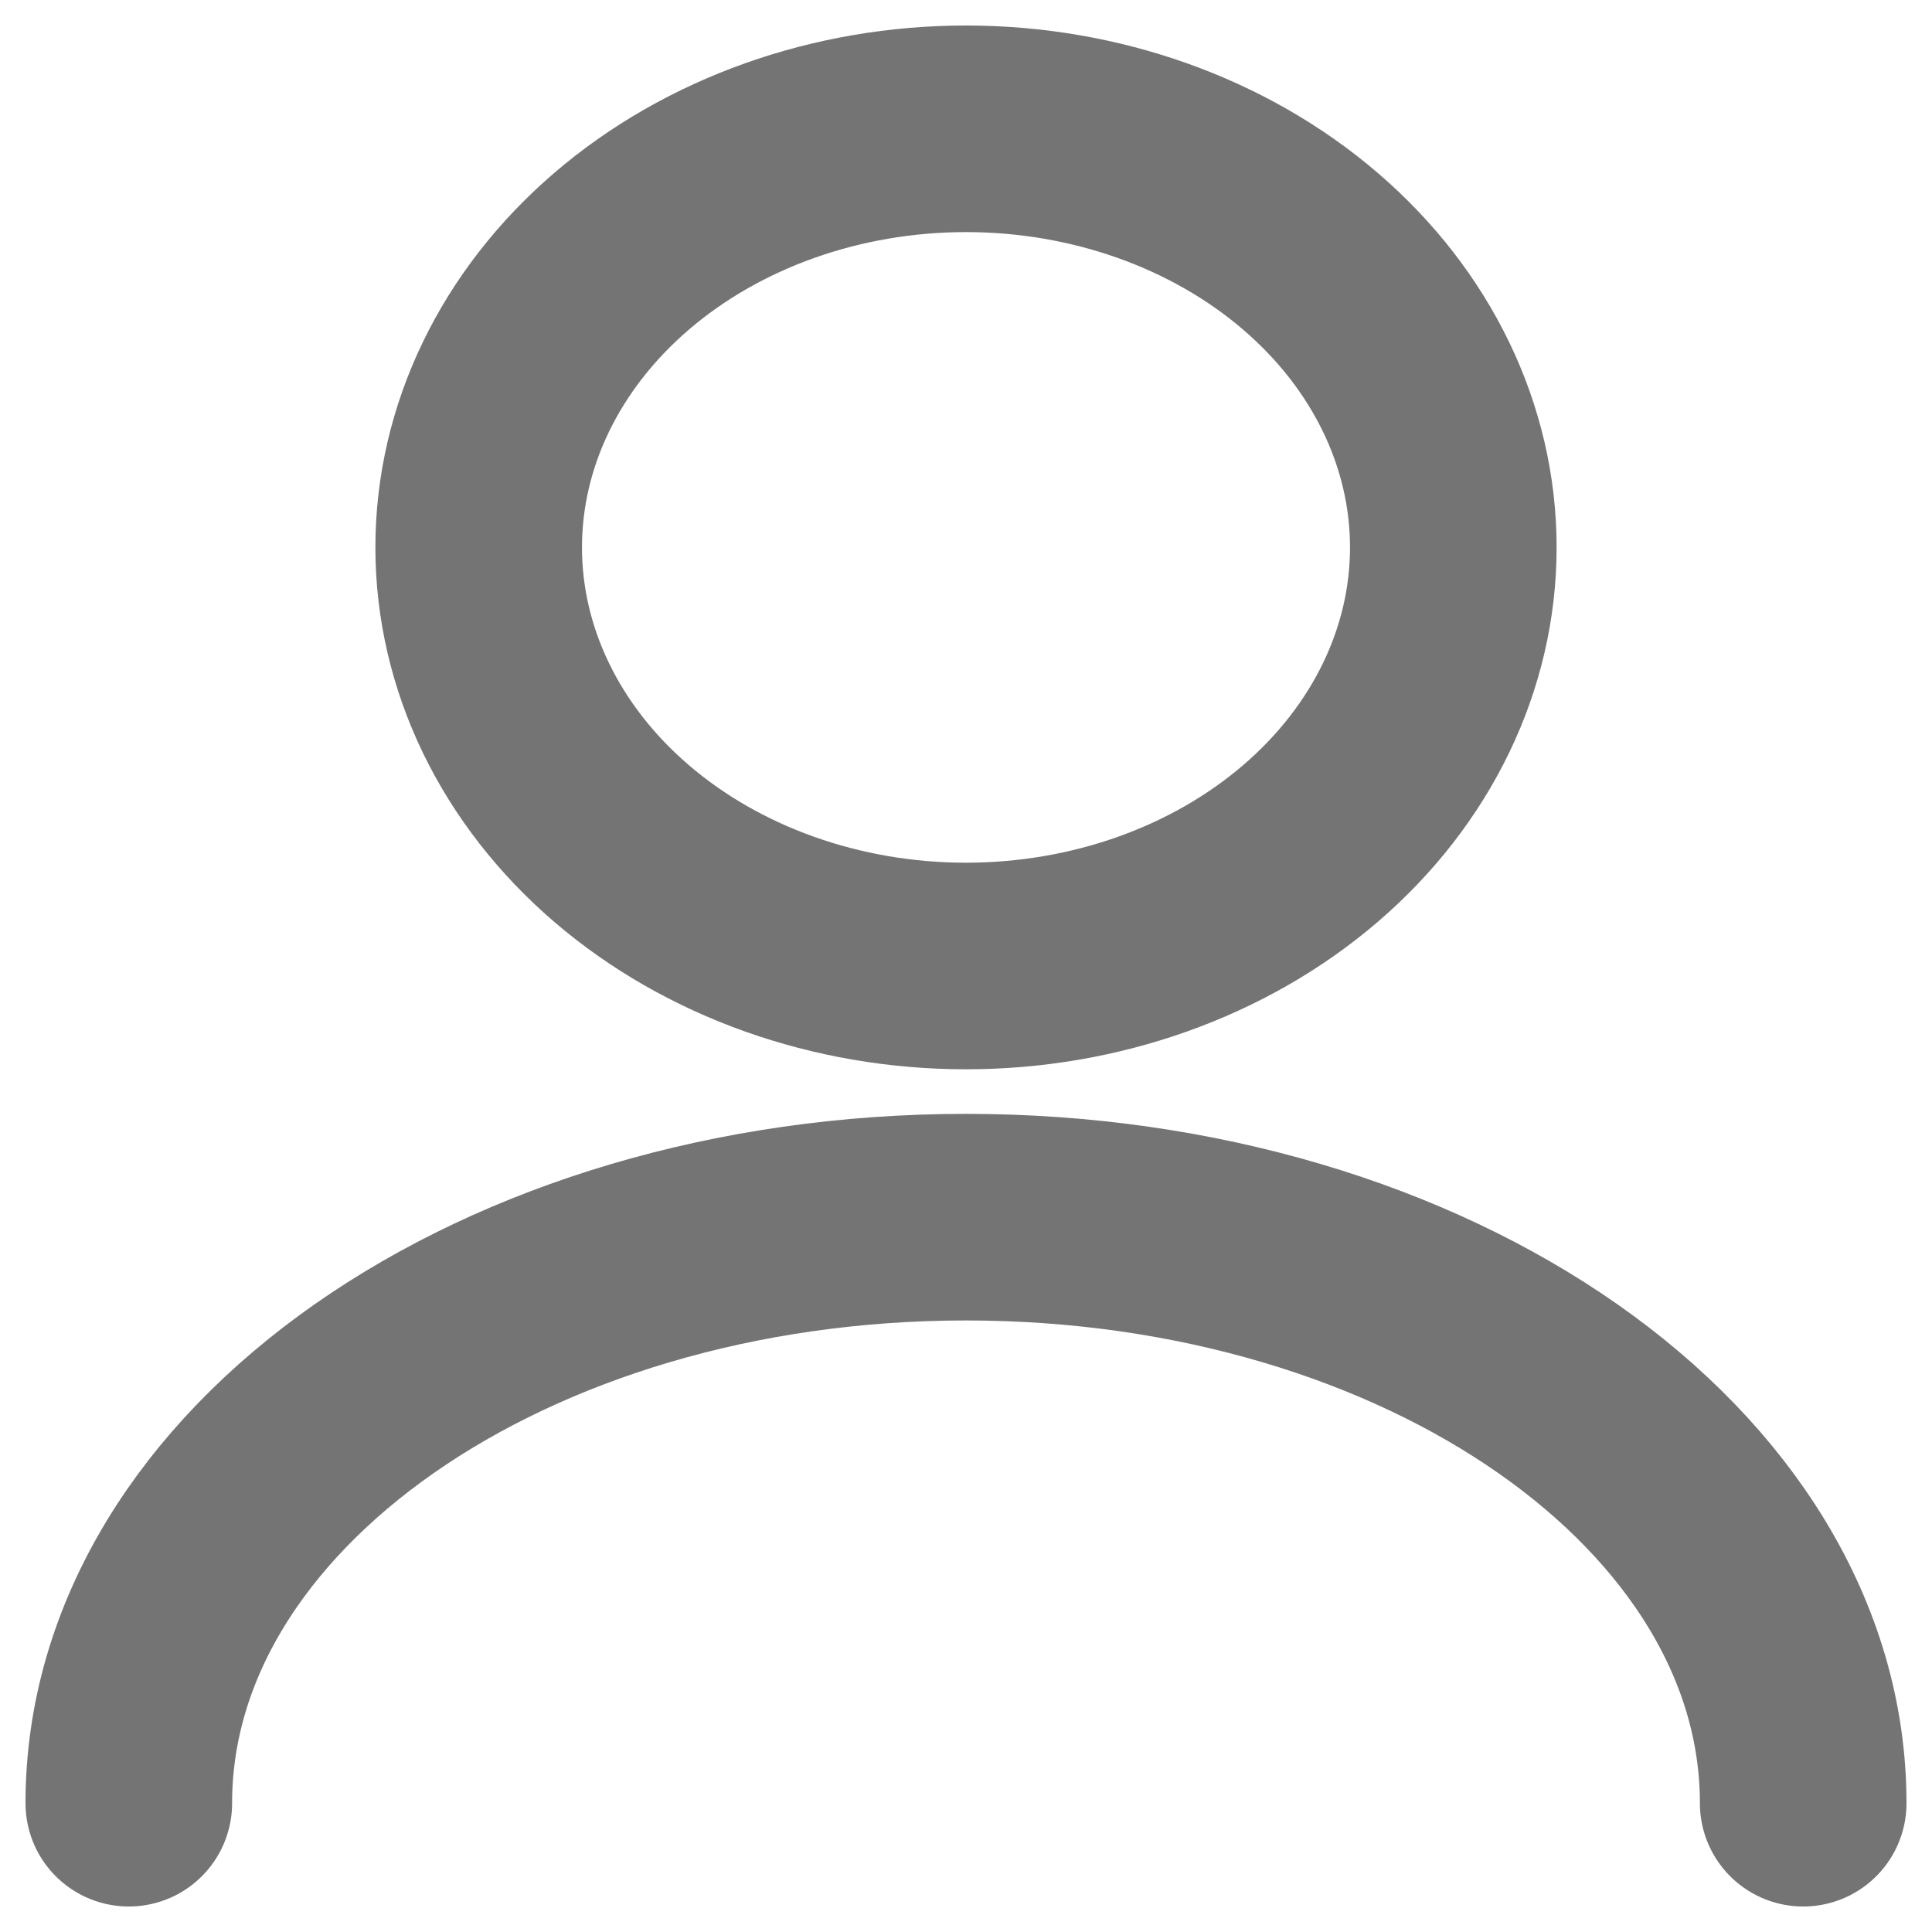 <svg width="30" height="30" viewBox="0 0 30 30" fill="none" xmlns="http://www.w3.org/2000/svg">
<path d="M28 28C28 22.969 22.174 18.9 15 18.9C7.827 18.9 2 22.969 2 28M15 15C17.007 15 18.932 14.315 20.351 13.096C21.77 11.877 22.567 10.224 22.567 8.5C22.567 6.776 21.77 5.123 20.351 3.904C18.932 2.685 17.007 2 15 2C12.993 2 11.068 2.685 9.649 3.904C8.23 5.123 7.433 6.776 7.433 8.5C7.433 10.224 8.23 11.877 9.649 13.096C11.068 14.315 12.993 15 15 15Z" stroke="#747474" stroke-width="3.208" stroke-linecap="round" stroke-linejoin="round"/>
</svg>
